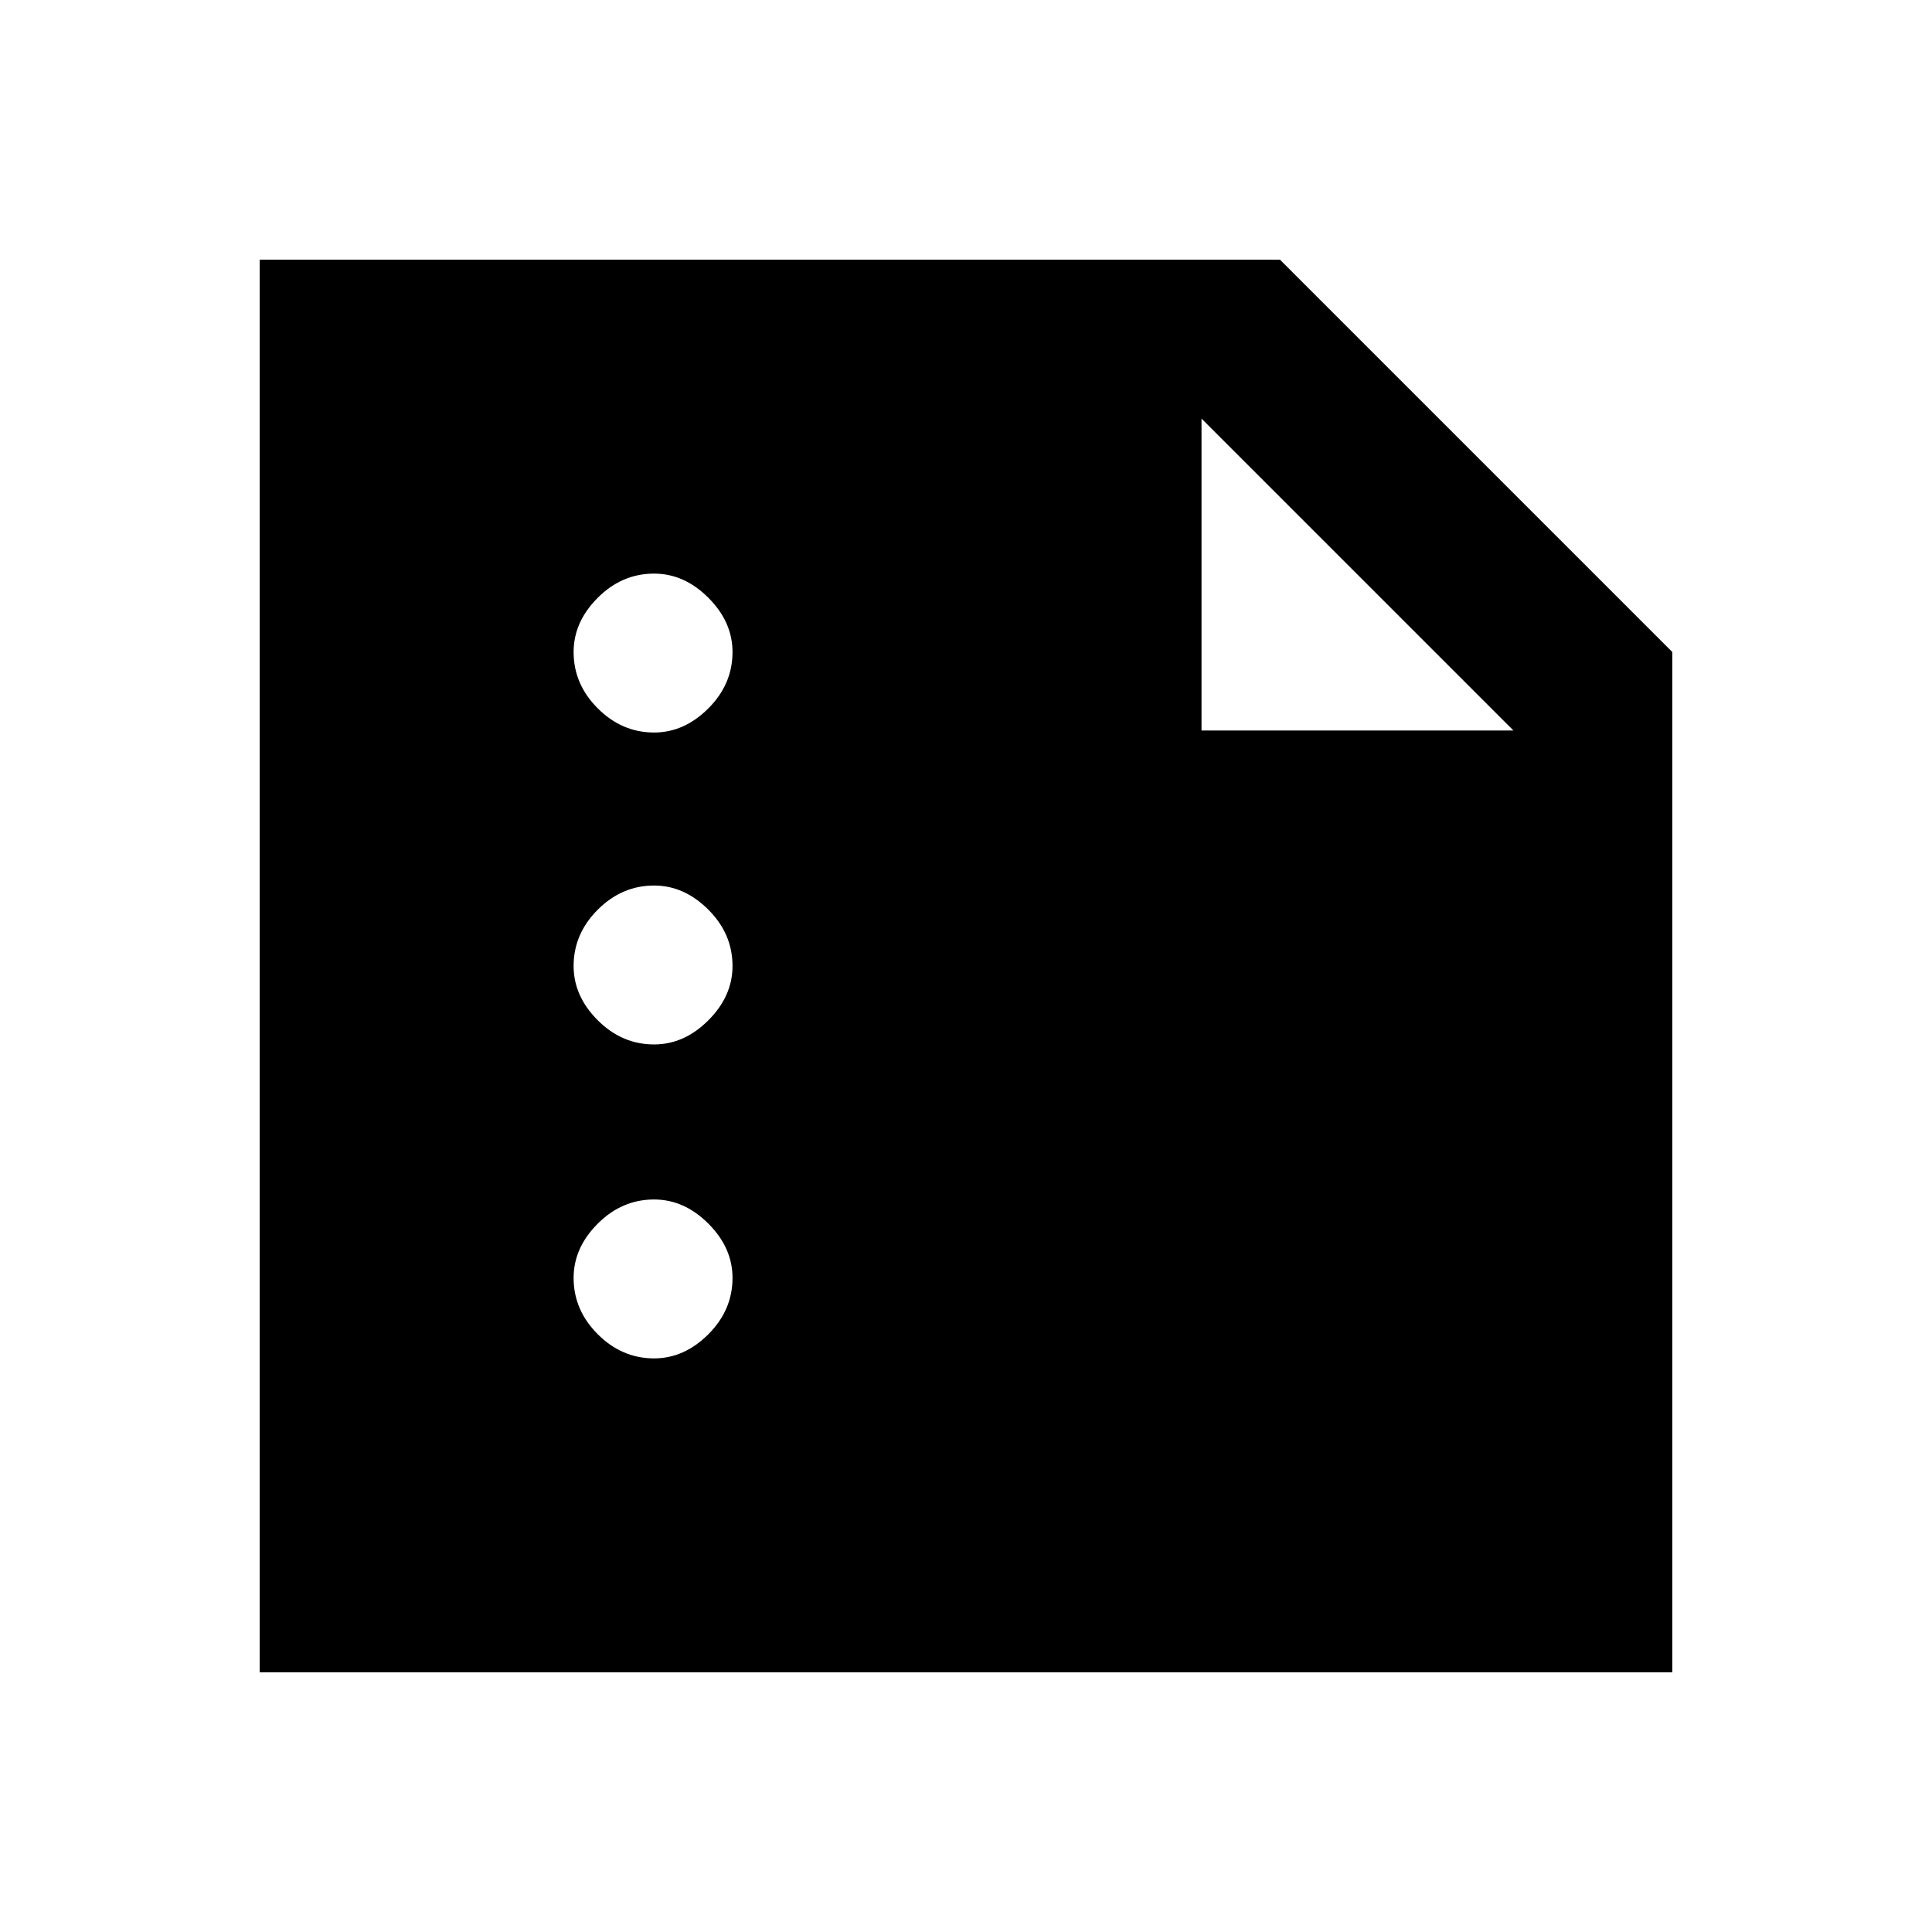 <svg xmlns="http://www.w3.org/2000/svg" height="20" width="20"><path d="M6.771 7.583q.312 0 .562-.25.25-.25.25-.583 0-.312-.25-.562-.25-.25-.562-.25-.333 0-.583.25-.25.25-.25.562 0 .333.25.583.25.25.583.25Zm0 3.229q.312 0 .562-.25.25-.25.25-.562 0-.333-.25-.583-.25-.25-.562-.25-.333 0-.583.25-.25.25-.25.583 0 .312.25.562.25.25.583.25Zm0 3.25q.312 0 .562-.25.25-.25.25-.583 0-.312-.25-.562-.25-.25-.562-.25-.333 0-.583.25-.25.25-.25.562 0 .333.25.583.25.25.583.25Zm-4.083 3.25V2.688H13.25l4.062 4.062v10.562Zm9.75-9.75h3.229l-3.229-3.229Z"/></svg>